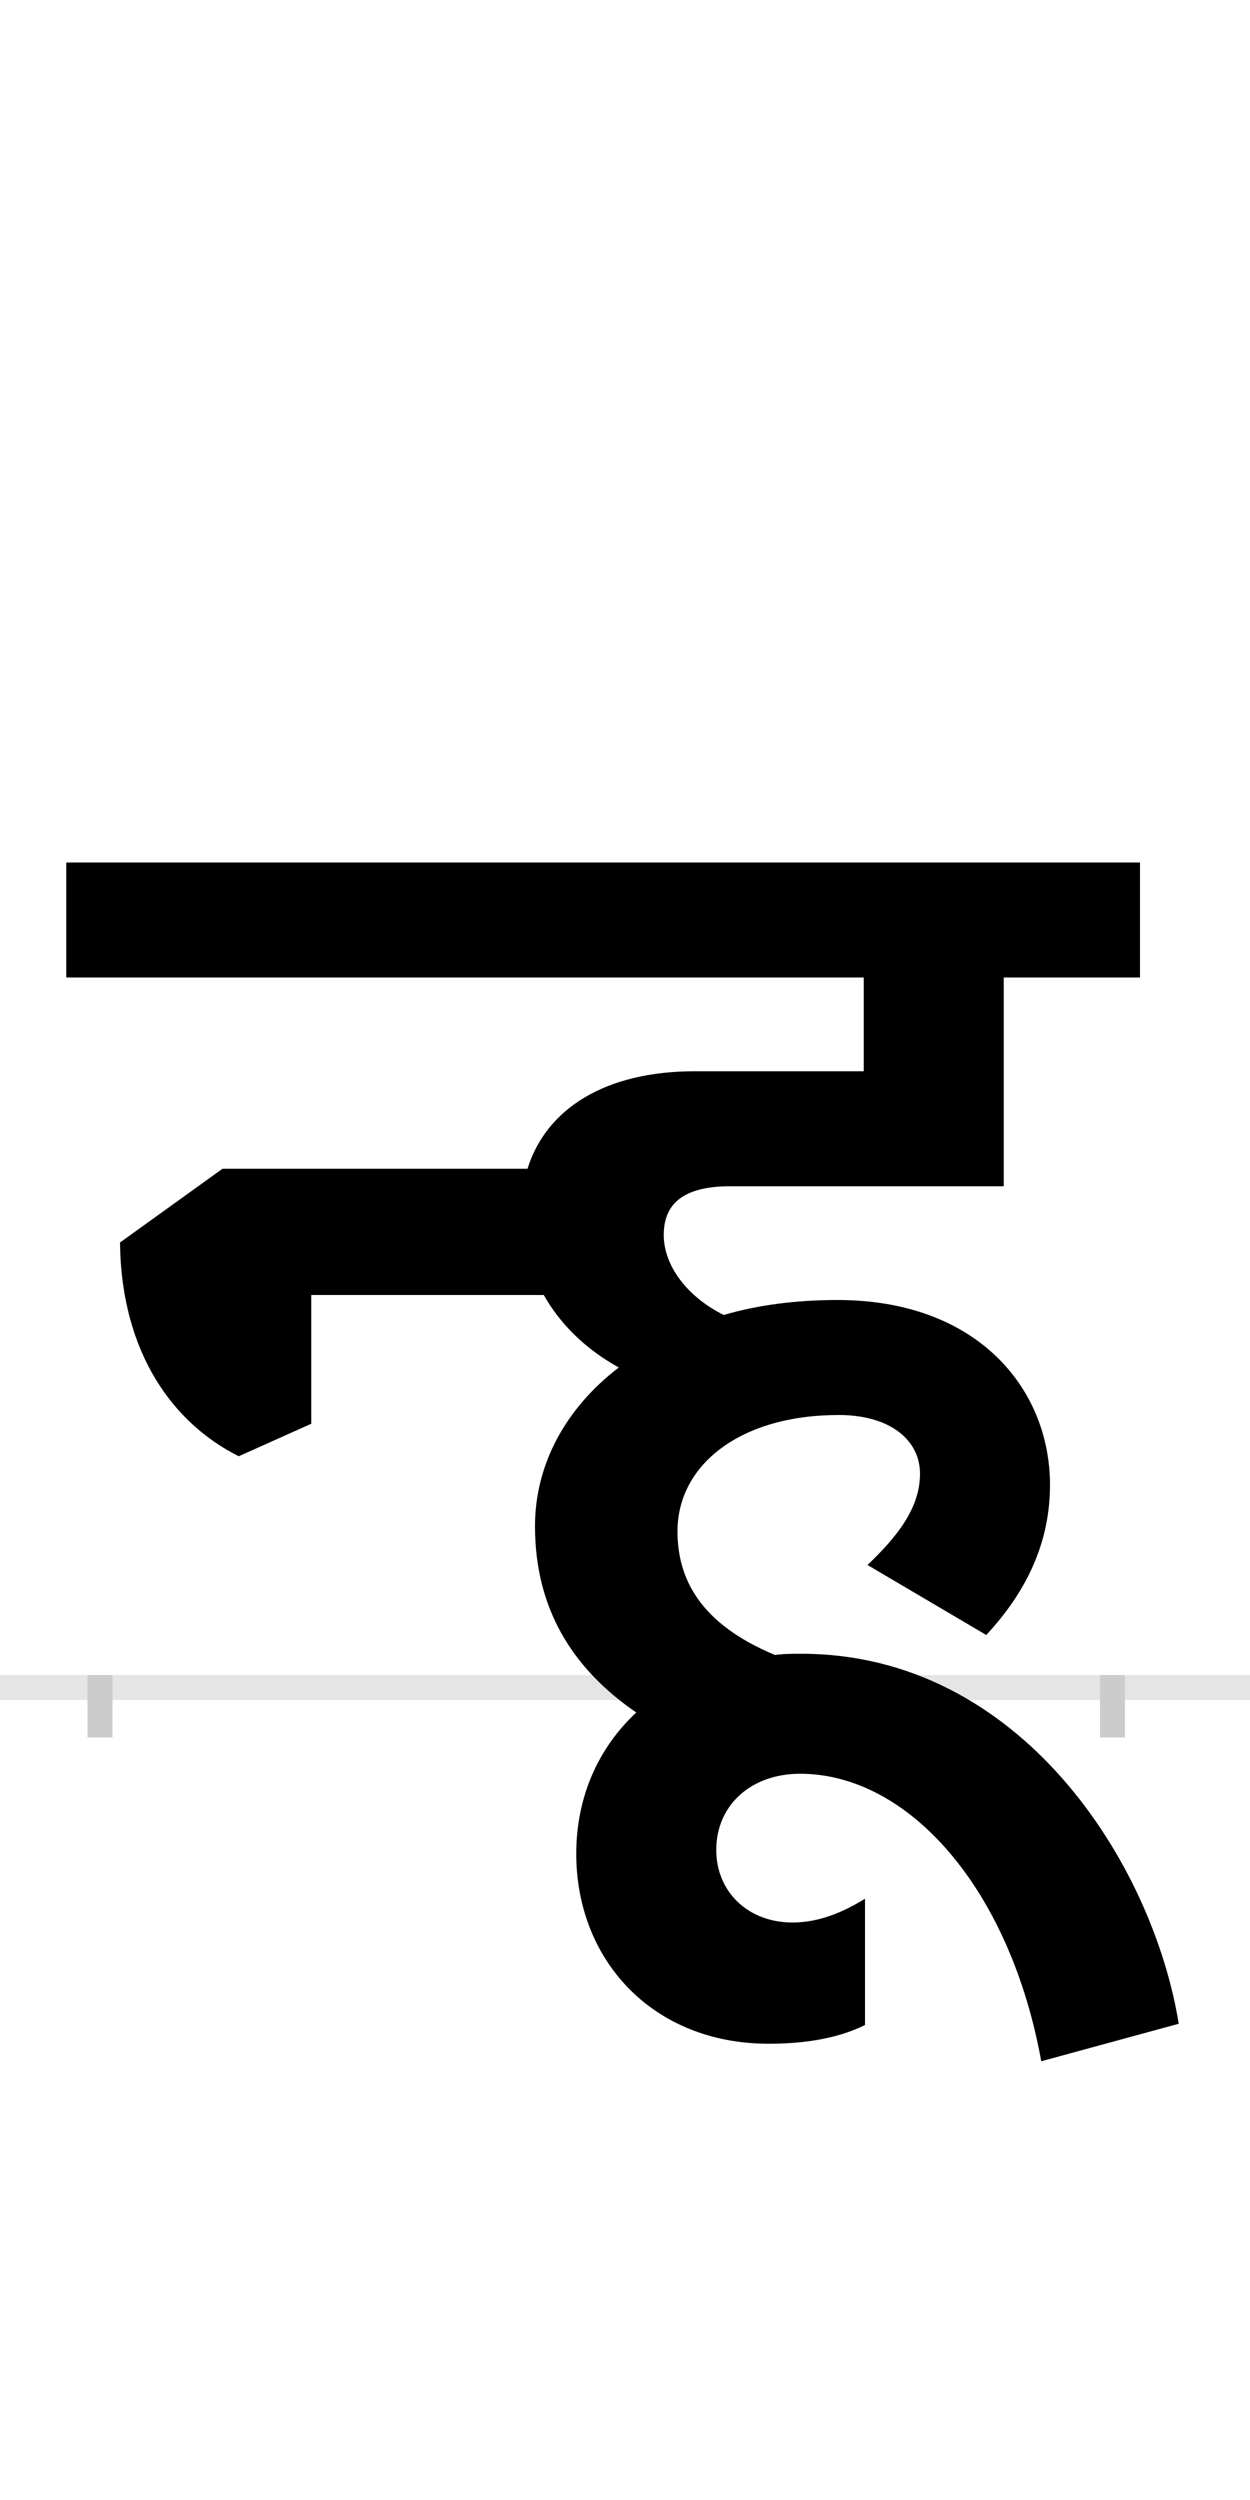 <?xml version="1.0" encoding="UTF-8"?>
<svg height="200.0" version="1.1" width="100.0" xmlns="http://www.w3.org/2000/svg" xmlns:xlink="http://www.w3.org/1999/xlink">
 <rect width="100%" height="100%" fill="#808080" stroke="none"/>
 <path d="M0,0 l100,0 l0,200 l-100,0 Z M0,0" fill="rgb(255,255,255)" transform="matrix(1,0,0,-1,0.0,200.0)"/>
 <path d="M0,0 l100,0" fill="none" stroke="rgb(229,229,229)" stroke-width="2" transform="matrix(1,0,0,-1,0.0,135.0)"/>
 <path d="M0,1 l0,-5" fill="none" stroke="rgb(204,204,204)" stroke-width="2" transform="matrix(1,0,0,-1,8.0,135.0)"/>
 <path d="M0,1 l0,-5" fill="none" stroke="rgb(204,204,204)" stroke-width="2" transform="matrix(1,0,0,-1,89.0,135.0)"/>
 <path d="M863,-269 c-21,129,-127,296,-302,296 c-7,0,-14,0,-21,-1 c-60,25,-78,61,-78,99 c0,53,50,93,129,93 c41,0,65,-20,65,-47 c0,-28,-19,-51,-42,-73 l95,-56 c26,28,51,67,51,120 c0,77,-58,148,-170,148 c-33,0,-64,-4,-91,-12 c-30,15,-48,40,-48,64 c0,22,12,39,53,39 l219,0 l0,167 l109,0 l0,92 l-859,0 l0,-92 l638,0 l0,-75 l-135,0 c-72,0,-119,-30,-134,-78 l-244,0 l-82,-59 c1,-89,43,-145,95,-171 l58,26 l0,103 l186,0 c13,-23,33,-43,60,-58 c-43,-33,-67,-78,-67,-127 c0,-66,30,-114,81,-149 c-30,-28,-48,-67,-48,-113 c0,-85,61,-152,154,-152 c24,0,53,3,77,15 l0,101 c-18,-11,-37,-19,-58,-19 c-36,0,-61,25,-61,58 c0,36,28,61,67,61 c87,0,168,-92,193,-230 Z M863,-269" fill="rgb(0,0,0)" transform="matrix(0.1,0.0,0.0,-0.1,8.0,135.0)"/>
</svg>